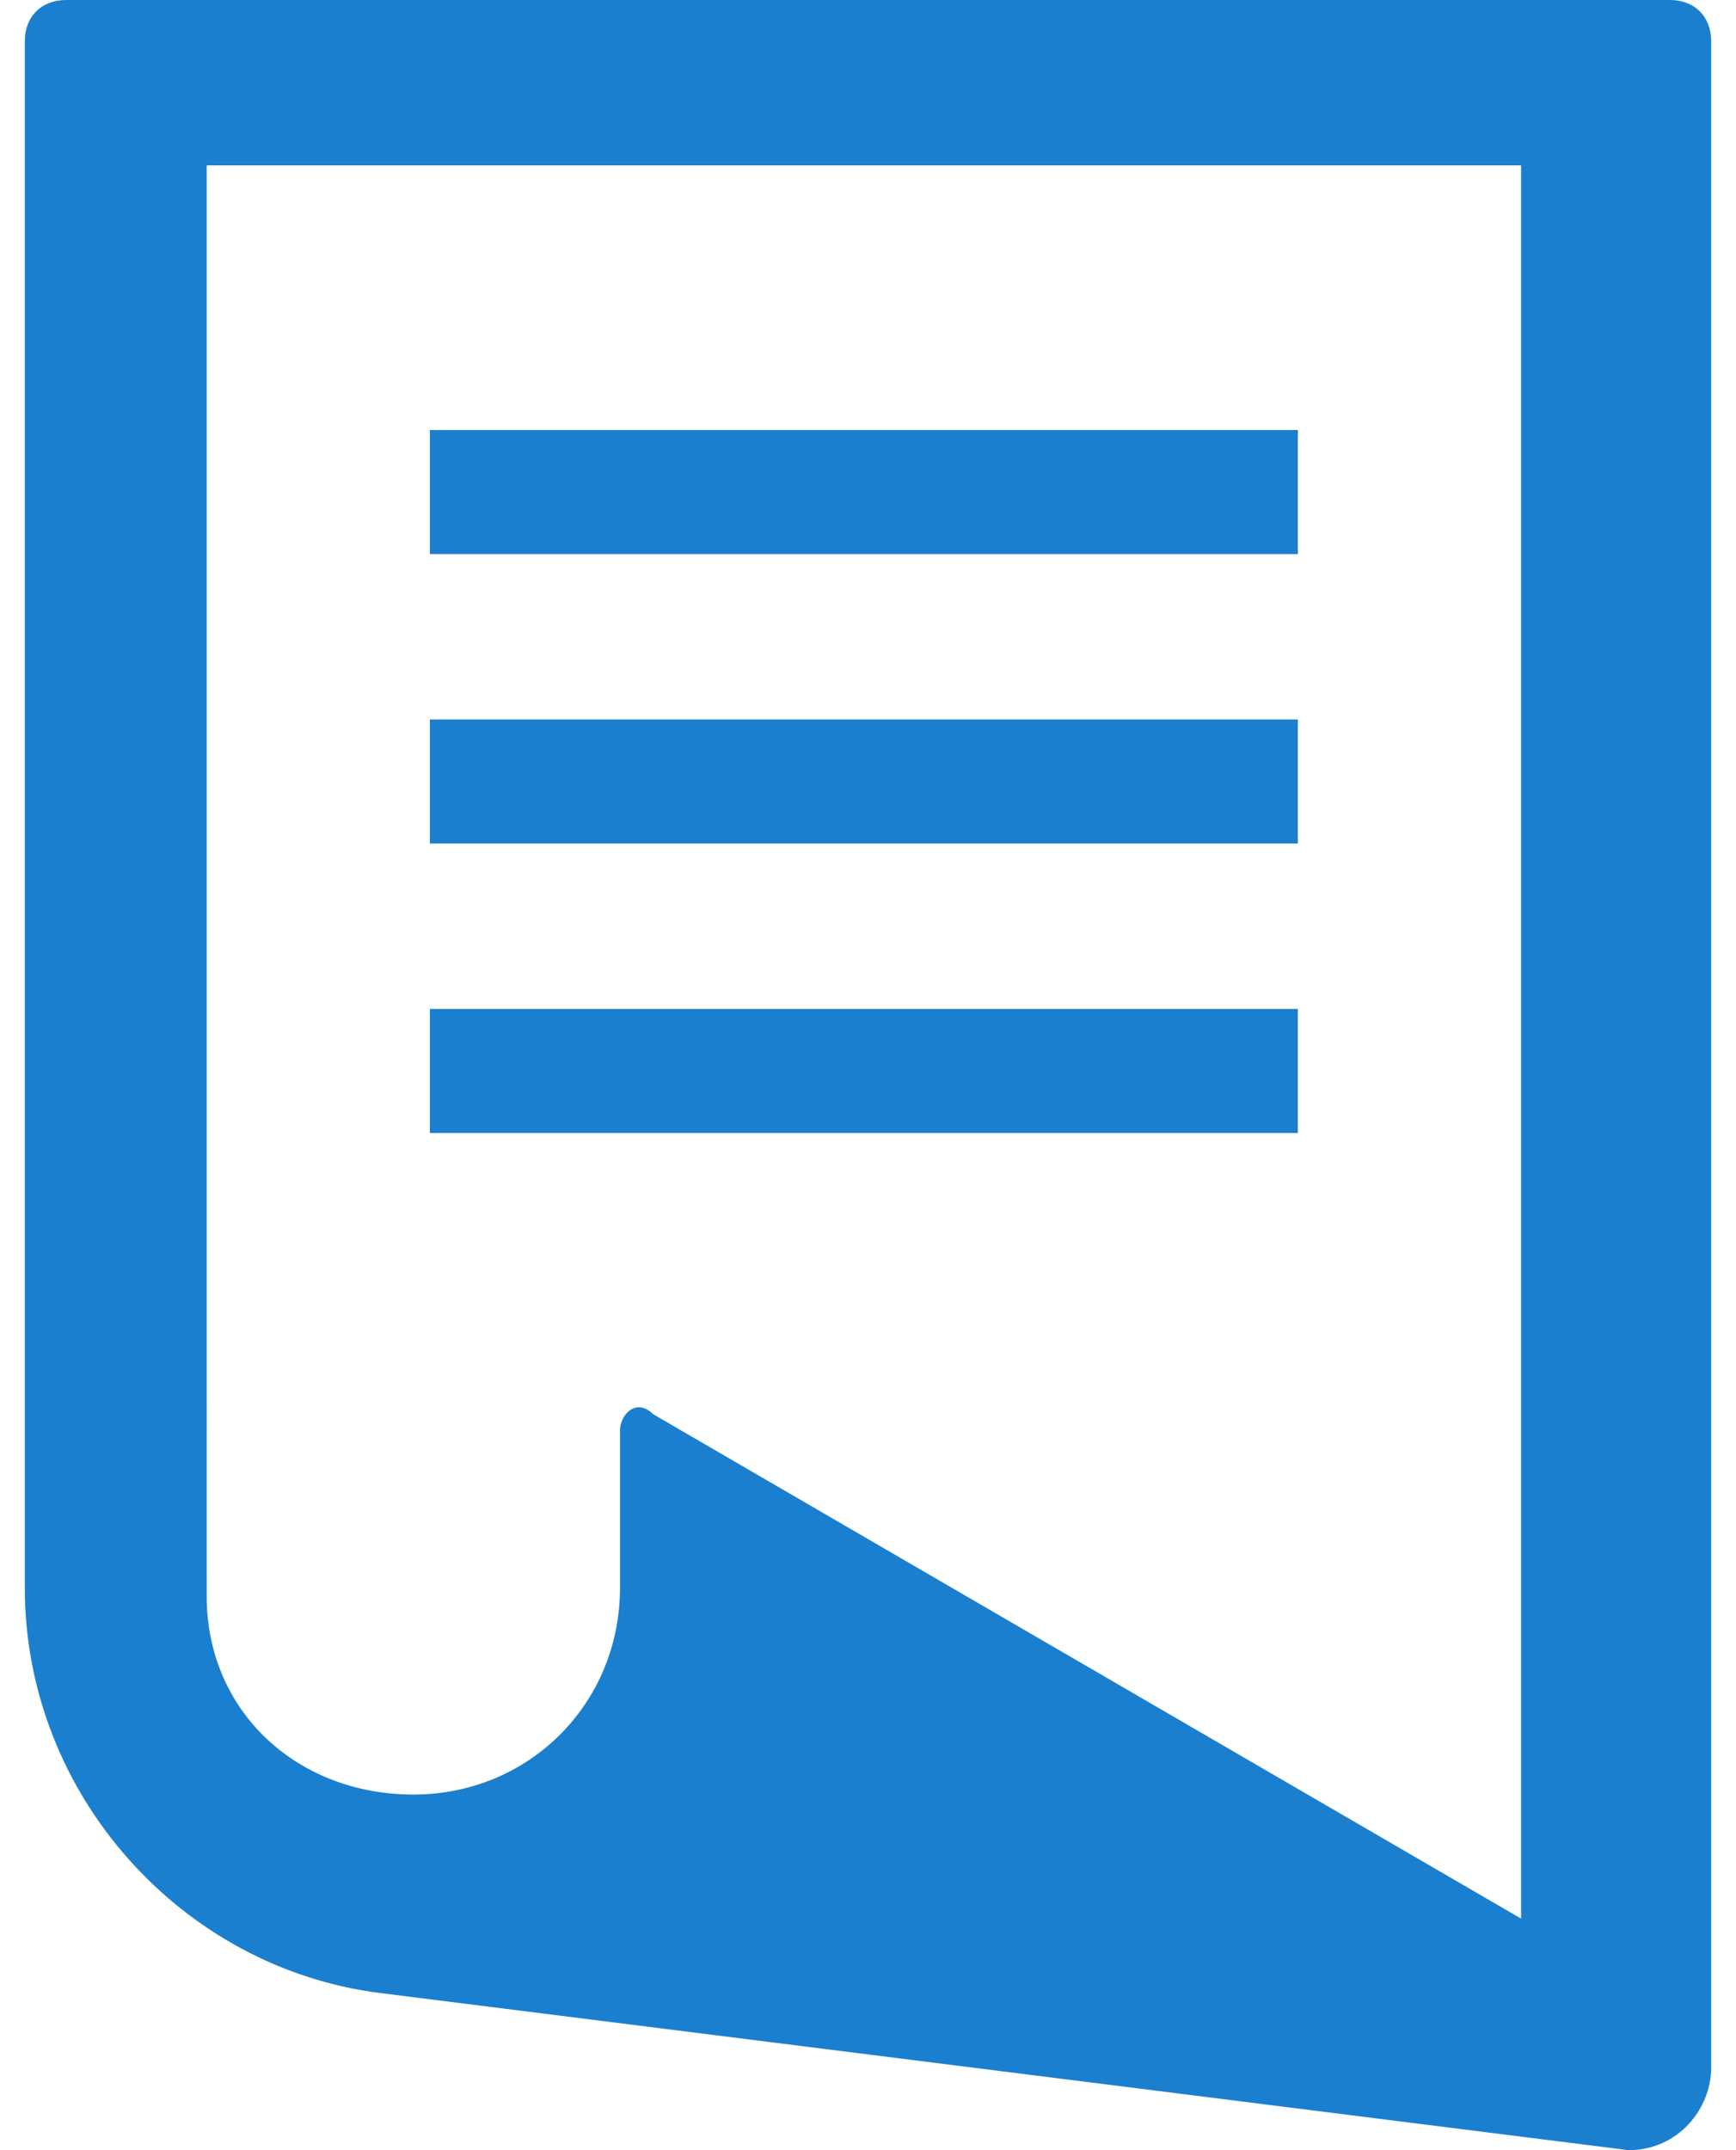 <?xml version="1.0" encoding="utf-8"?>
<!-- Generator: Adobe Illustrator 19.0.0, SVG Export Plug-In . SVG Version: 6.00 Build 0)  -->
<svg version="1.1" id="Layer_1" xmlns="http://www.w3.org/2000/svg" xmlns:xlink="http://www.w3.org/1999/xlink" x="0px" y="0px"
	 viewBox="-9 49 21 26" style="enable-background:new -9 49 21 26;" xml:space="preserve">
<style type="text/css">
	.st0{fill:#1B7FD0;}
</style>
<g id="XMLID_47_">
	<rect id="XMLID_6_" x="-3.8" y="57.7" class="st0" width="10.5" height="1.5"/>
	<rect id="XMLID_5_" x="-3.8" y="54.2" class="st0" width="10.5" height="1.5"/>
	<rect id="XMLID_4_" x="-3.8" y="61.2" class="st0" width="10.5" height="1.5"/>
	<path id="XMLID_48_" class="st0" d="M11.2,49H-8.2c-0.3,0-0.5,0.2-0.5,0.5V68c0,0.1,0,0.1,0,0.2c0,2.5,1.9,4.6,4.3,4.9l0,0L10.7,75
		c0.6,0,1-0.5,1-1V49.5C11.7,49.2,11.5,49,11.2,49L11.2,49z M9.4,72.2l-10.5-6.1c-0.2-0.2-0.4,0-0.4,0.2v1.8l0,0v0.1
		c0,1.4-1.1,2.5-2.5,2.5s-2.5-1-2.5-2.4c0,0,0-0.1,0-0.2V51H9.4V72.2z"/>
</g>
<g id="XMLID_46_">
</g>
<g id="XMLID_49_">
</g>
<g id="XMLID_50_">
</g>
<g id="XMLID_51_">
</g>
<g id="XMLID_52_">
</g>
<g id="XMLID_53_">
</g>
</svg>
